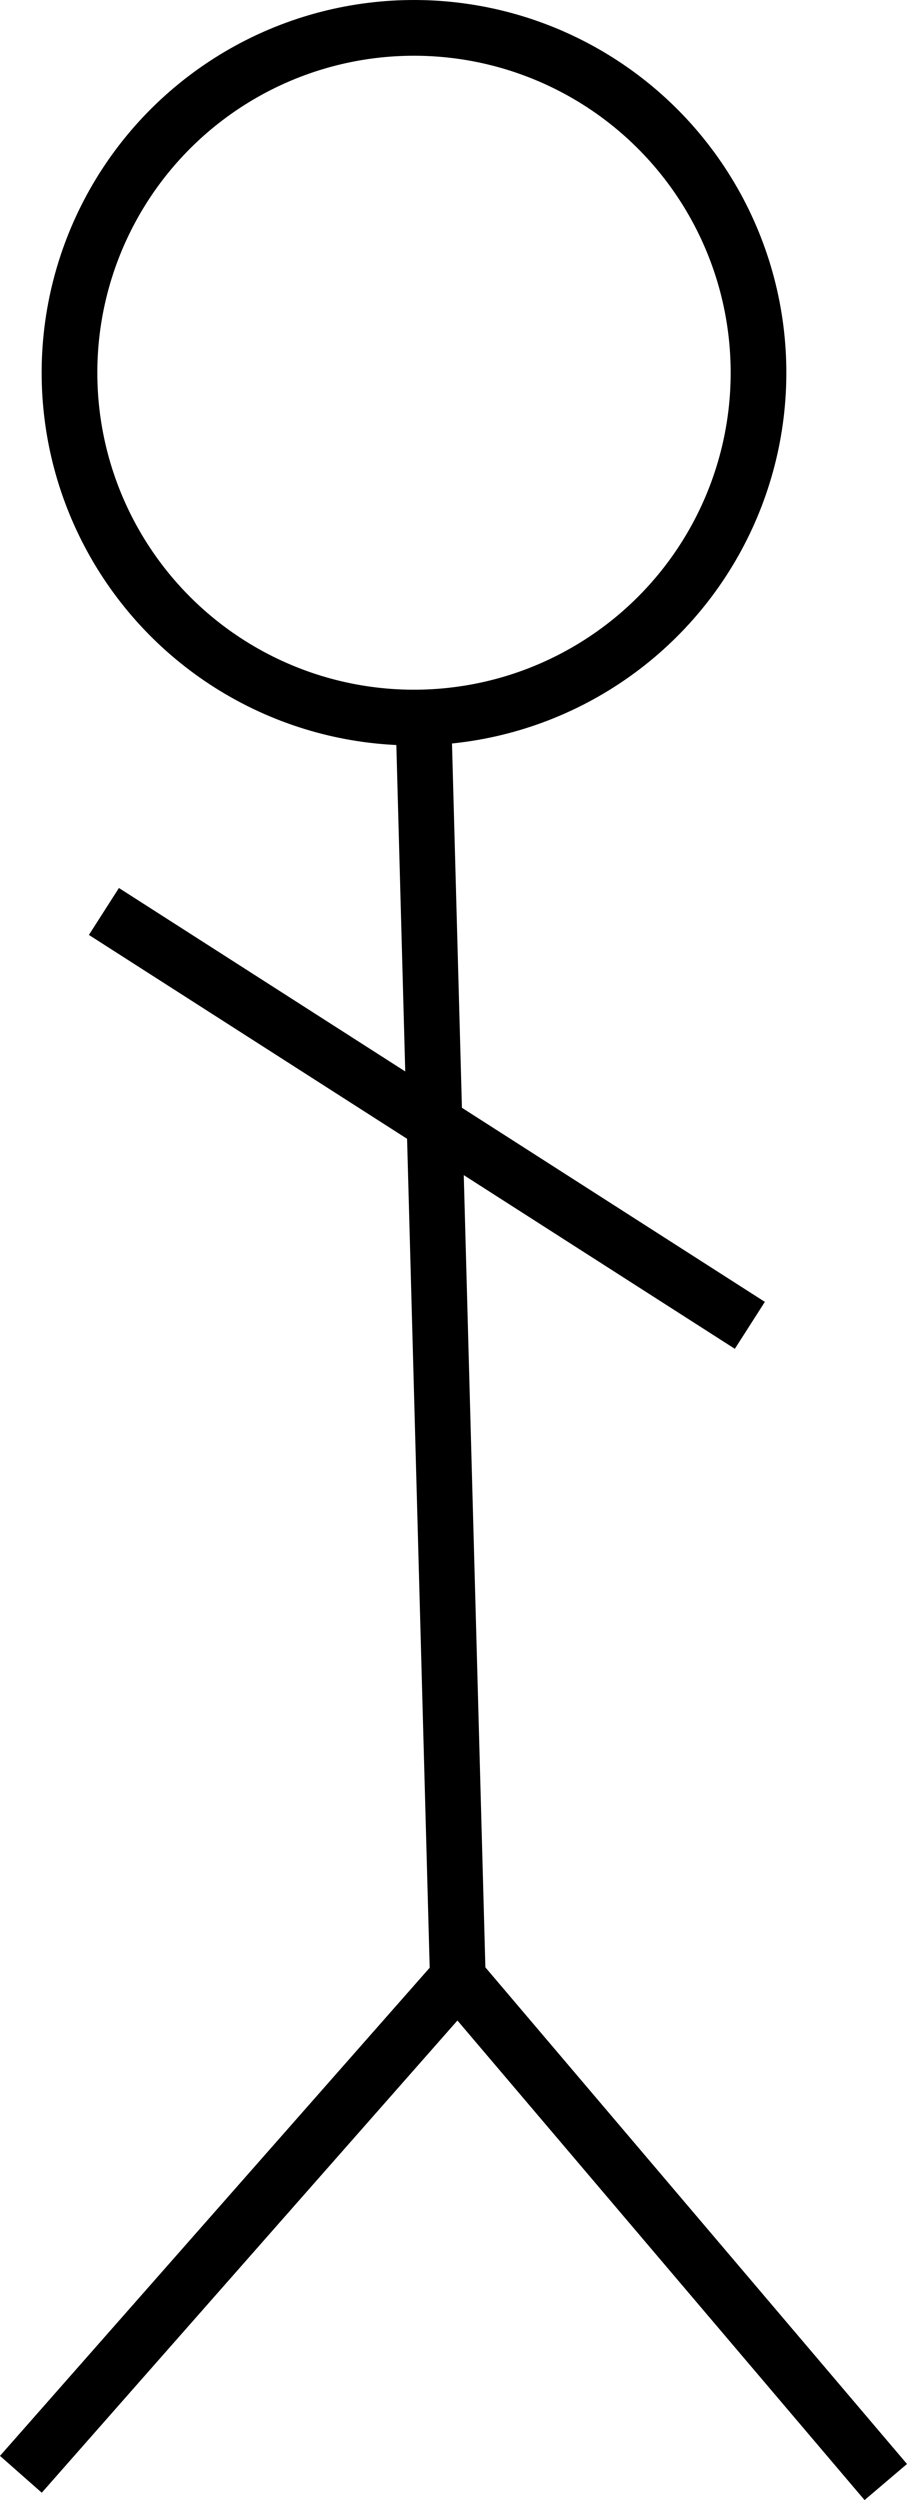 <svg xmlns="http://www.w3.org/2000/svg" viewBox="0 0 130.32 358.86"><defs><style>.cls-1{fill:none;stroke:#000;stroke-miterlimit:10;stroke-width:8px;}</style></defs><title>Asset 4</title><g id="Layer_2" data-name="Layer 2"><g id="Layer_3" data-name="Layer 3"><circle class="cls-1" cx="59.49" cy="53.5" r="49.5" transform="translate(-1.44 1.64) rotate(-1.56)"/><line class="cls-1" x1="60.84" y1="102.98" x2="65.78" y2="283.91"/><line class="cls-1" x1="65.78" y1="283.91" x2="127.27" y2="356.27"/><line class="cls-1" x1="65.78" y1="283.91" x2="3" y2="355.16"/><line class="cls-1" x1="14.93" y1="130.83" x2="107.74" y2="190.24"/></g></g></svg>